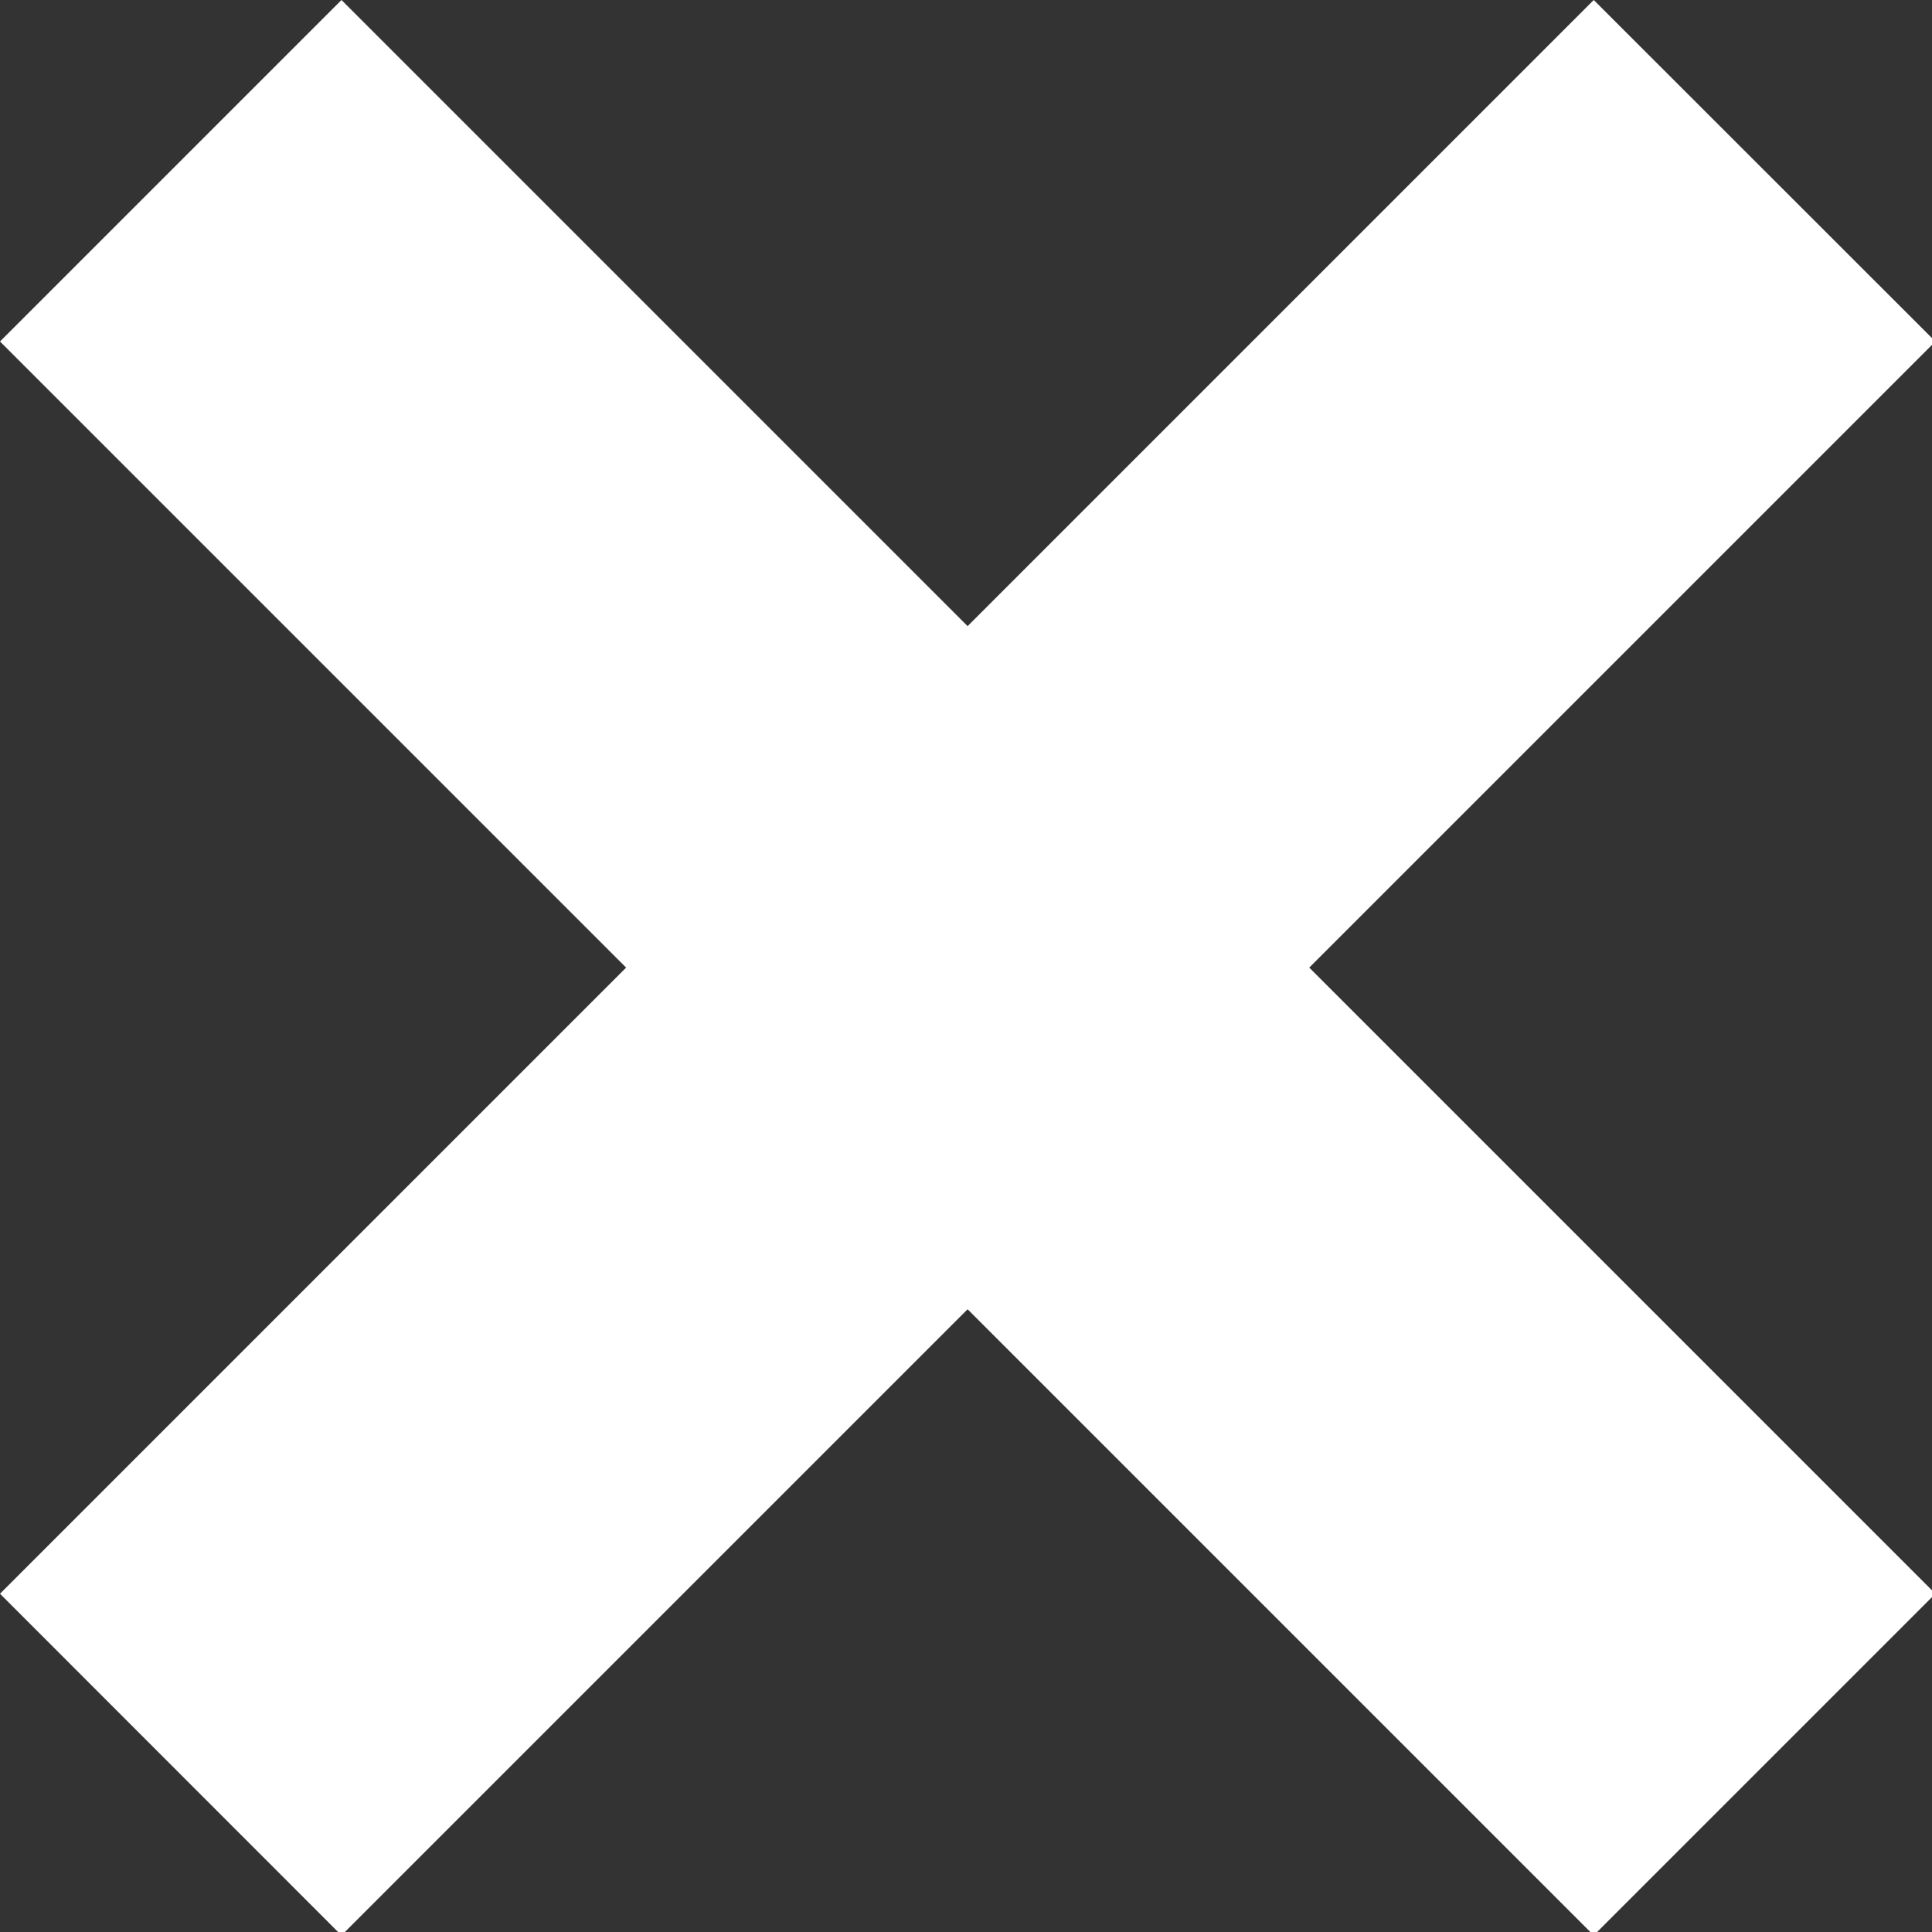 <?xml version="1.0" encoding="UTF-8"?>
<svg width="12px" height="12px" viewBox="0 0 12 12" version="1.1" xmlns="http://www.w3.org/2000/svg" xmlns:xlink="http://www.w3.org/1999/xlink">
    <rect x="0" y="0" width="12" height="12" fill="#333333" stroke="none"/>
    <!-- Generator: Sketch 43.2 (39069) - http://www.bohemiancoding.com/sketch -->
    <title>cross-12-white</title>
    <desc>Created with Sketch.</desc>
    <defs></defs>
    <g id="Page-1" stroke="none" stroke-width="1" fill="none" fill-rule="evenodd">
        <g id="cross-12-white" fill="#FFFFFF">
            <path d="M3.889,6.01 L-8.8817842e-15,9.899 L2.121,12.021 L6.01,8.132 L9.899,12.021 L12.021,9.899 L8.132,6.01 L12.021,2.121 L9.899,4.79616347e-14 L6.01,3.889 L2.121,-7.10542736e-15 L-9.32587341e-15,2.121 L3.889,6.01 Z" id="Rectangle-1"></path>
        </g>
    </g>
</svg>
